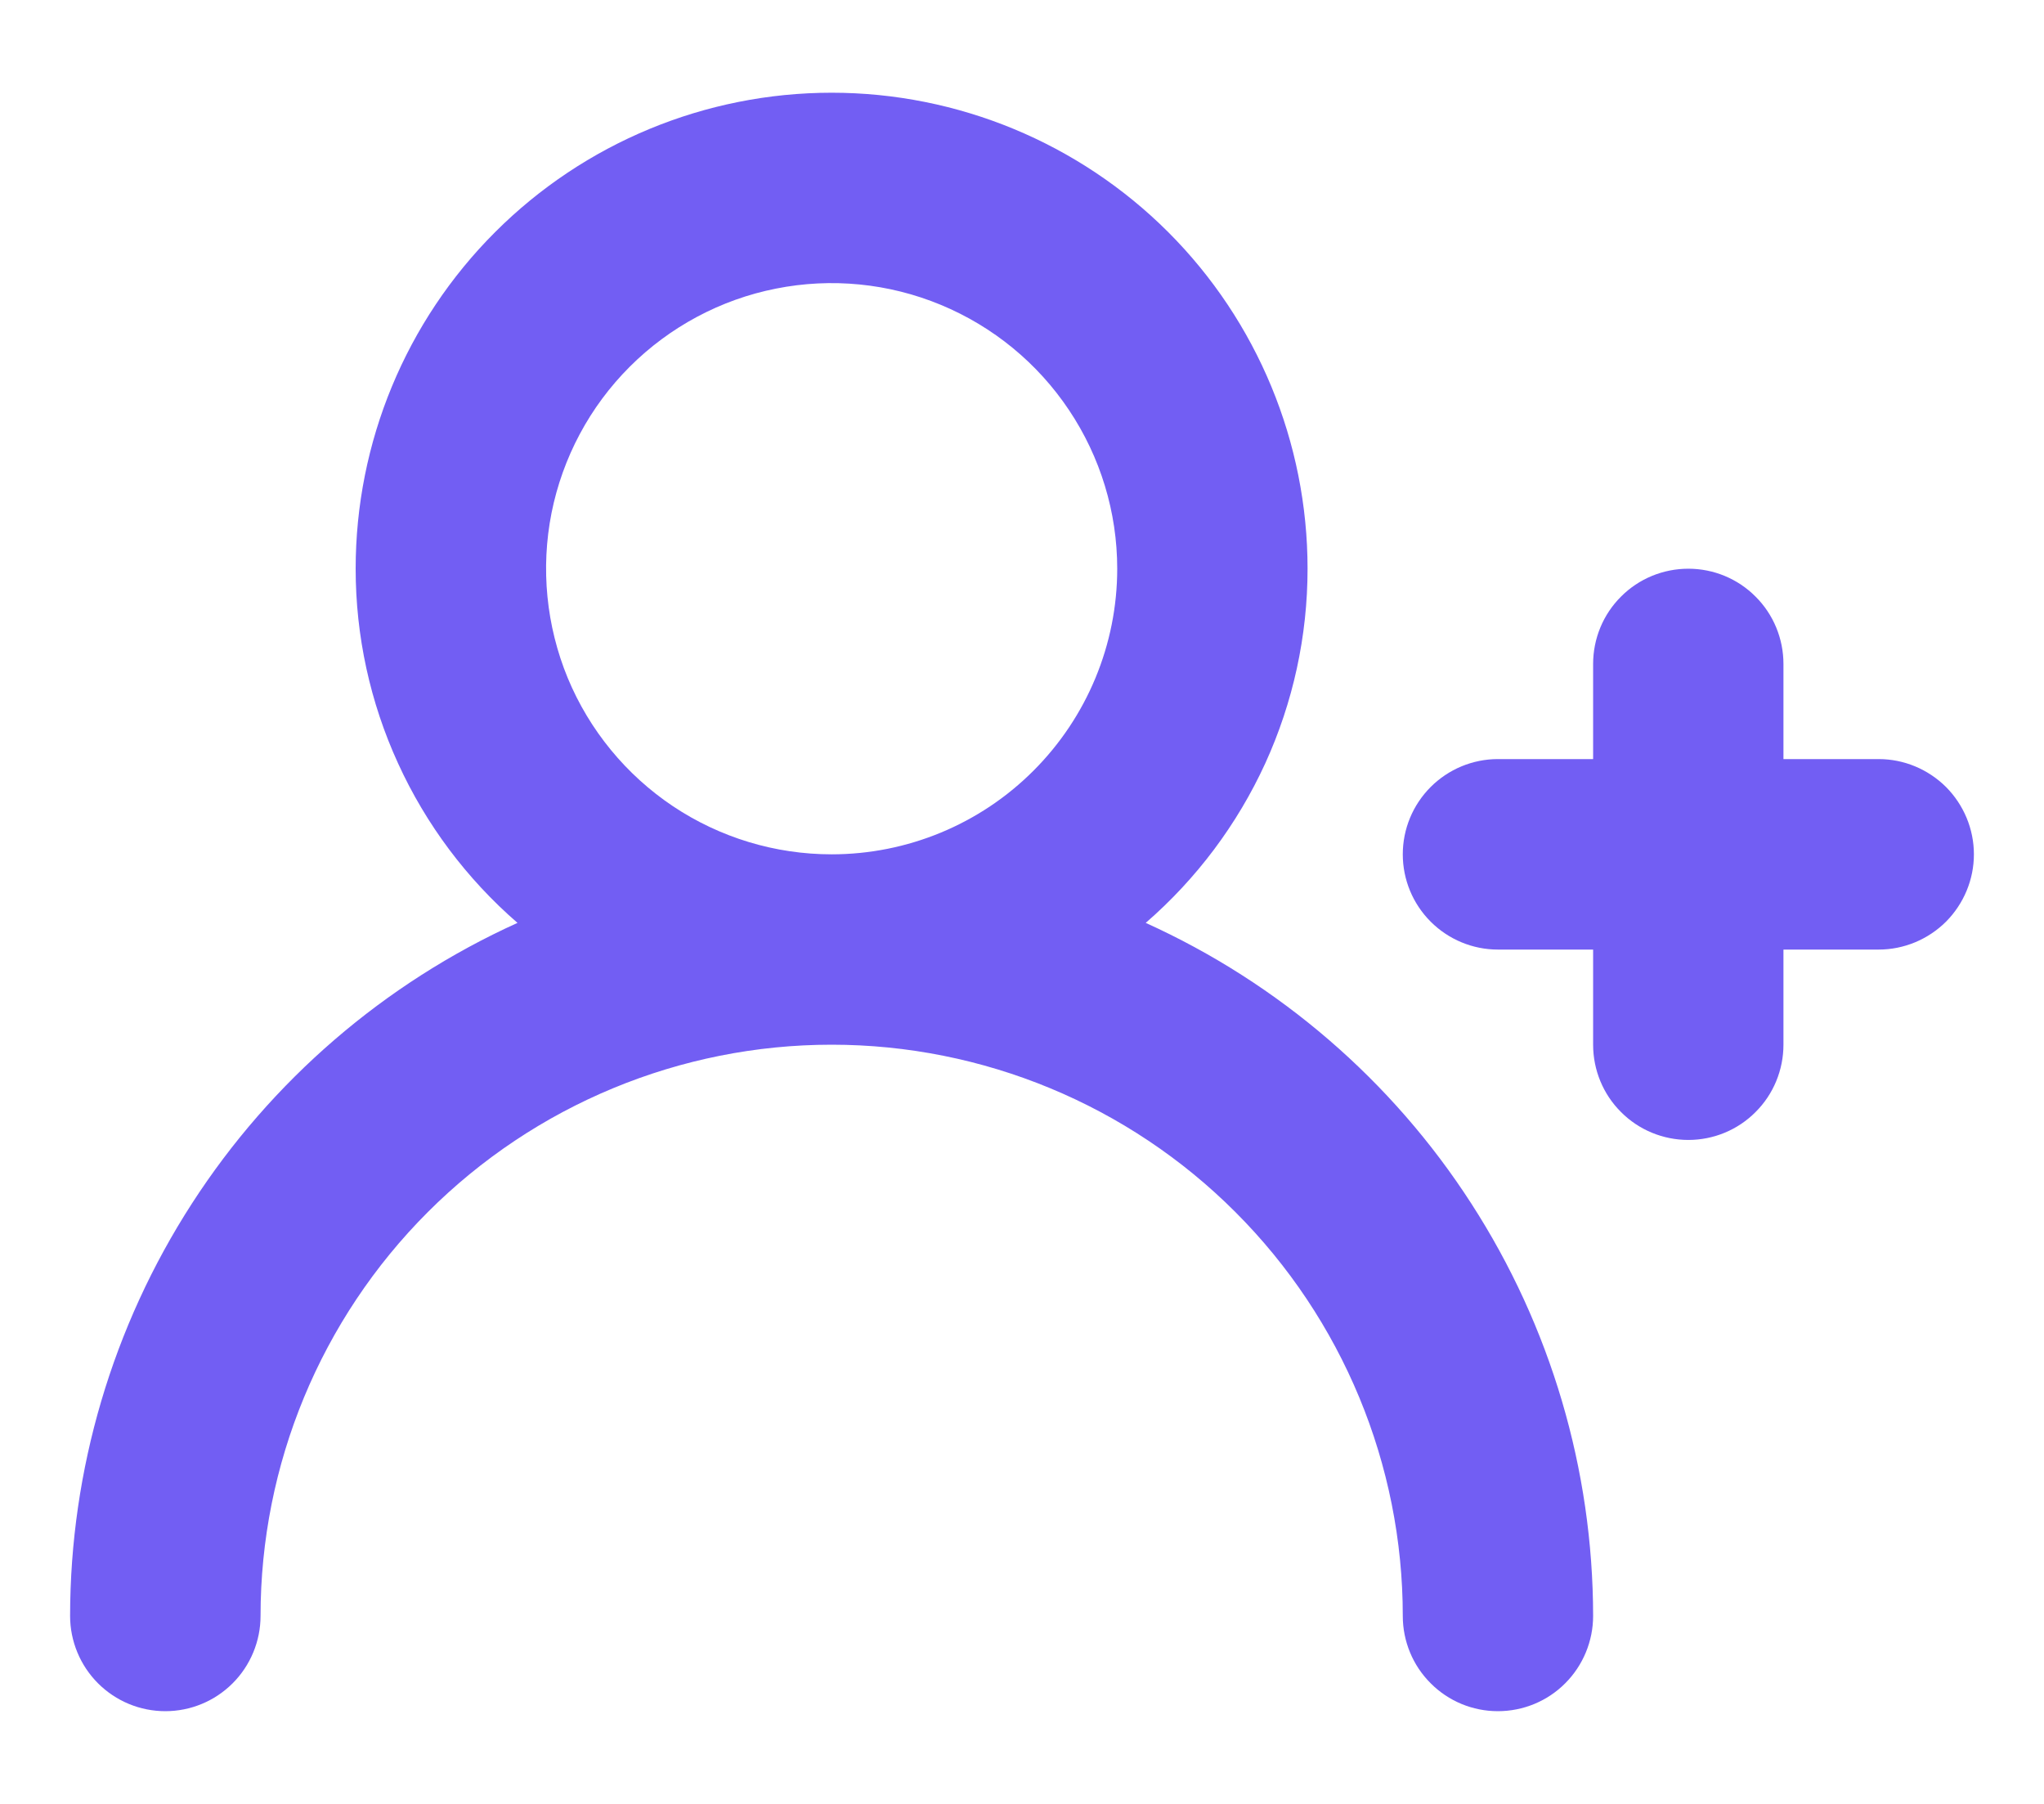 <svg width="17" height="15" viewBox="0 0 17 15" fill="none" xmlns="http://www.w3.org/2000/svg">
<path d="M15.625 6.312H14.833V5.521C14.833 5.311 14.75 5.109 14.601 4.961C14.453 4.812 14.252 4.729 14.042 4.729C13.832 4.729 13.63 4.812 13.482 4.961C13.333 5.109 13.25 5.311 13.25 5.521V6.312H12.458C12.248 6.312 12.047 6.396 11.899 6.544C11.75 6.693 11.667 6.894 11.667 7.104C11.667 7.314 11.75 7.515 11.899 7.664C12.047 7.812 12.248 7.896 12.458 7.896H13.25V8.687C13.25 8.897 13.333 9.099 13.482 9.247C13.63 9.396 13.832 9.479 14.042 9.479C14.252 9.479 14.453 9.396 14.601 9.247C14.75 9.099 14.833 8.897 14.833 8.687V7.896H15.625C15.835 7.896 16.036 7.812 16.185 7.664C16.333 7.515 16.417 7.314 16.417 7.104C16.417 6.894 16.333 6.693 16.185 6.544C16.036 6.396 15.835 6.312 15.625 6.312ZM9.529 7.674C9.951 7.308 10.29 6.856 10.523 6.348C10.755 5.84 10.875 5.288 10.875 4.729C10.875 3.679 10.458 2.672 9.716 1.93C8.973 1.188 7.966 0.771 6.917 0.771C5.867 0.771 4.86 1.188 4.118 1.93C3.375 2.672 2.958 3.679 2.958 4.729C2.958 5.288 3.078 5.84 3.311 6.348C3.543 6.856 3.882 7.308 4.304 7.674C3.196 8.176 2.256 8.986 1.596 10.008C0.936 11.03 0.584 12.221 0.583 13.437C0.583 13.647 0.667 13.849 0.815 13.997C0.964 14.146 1.165 14.229 1.375 14.229C1.585 14.229 1.786 14.146 1.935 13.997C2.083 13.849 2.167 13.647 2.167 13.437C2.167 12.178 2.667 10.97 3.558 10.079C4.449 9.188 5.657 8.687 6.917 8.687C8.176 8.687 9.385 9.188 10.275 10.079C11.166 10.97 11.667 12.178 11.667 13.437C11.667 13.647 11.75 13.849 11.899 13.997C12.047 14.146 12.248 14.229 12.458 14.229C12.668 14.229 12.87 14.146 13.018 13.997C13.166 13.849 13.25 13.647 13.25 13.437C13.249 12.221 12.897 11.03 12.237 10.008C11.578 8.986 10.637 8.176 9.529 7.674ZM6.917 7.104C6.447 7.104 5.988 6.965 5.597 6.704C5.207 6.443 4.902 6.072 4.722 5.638C4.543 5.204 4.496 4.726 4.587 4.266C4.679 3.805 4.905 3.382 5.237 3.05C5.569 2.718 5.993 2.491 6.453 2.4C6.914 2.308 7.391 2.355 7.825 2.535C8.259 2.715 8.63 3.019 8.891 3.41C9.152 3.8 9.292 4.259 9.292 4.729C9.292 5.359 9.041 5.963 8.596 6.408C8.151 6.854 7.546 7.104 6.917 7.104Z" fill="#725EF3"/>
</svg>
